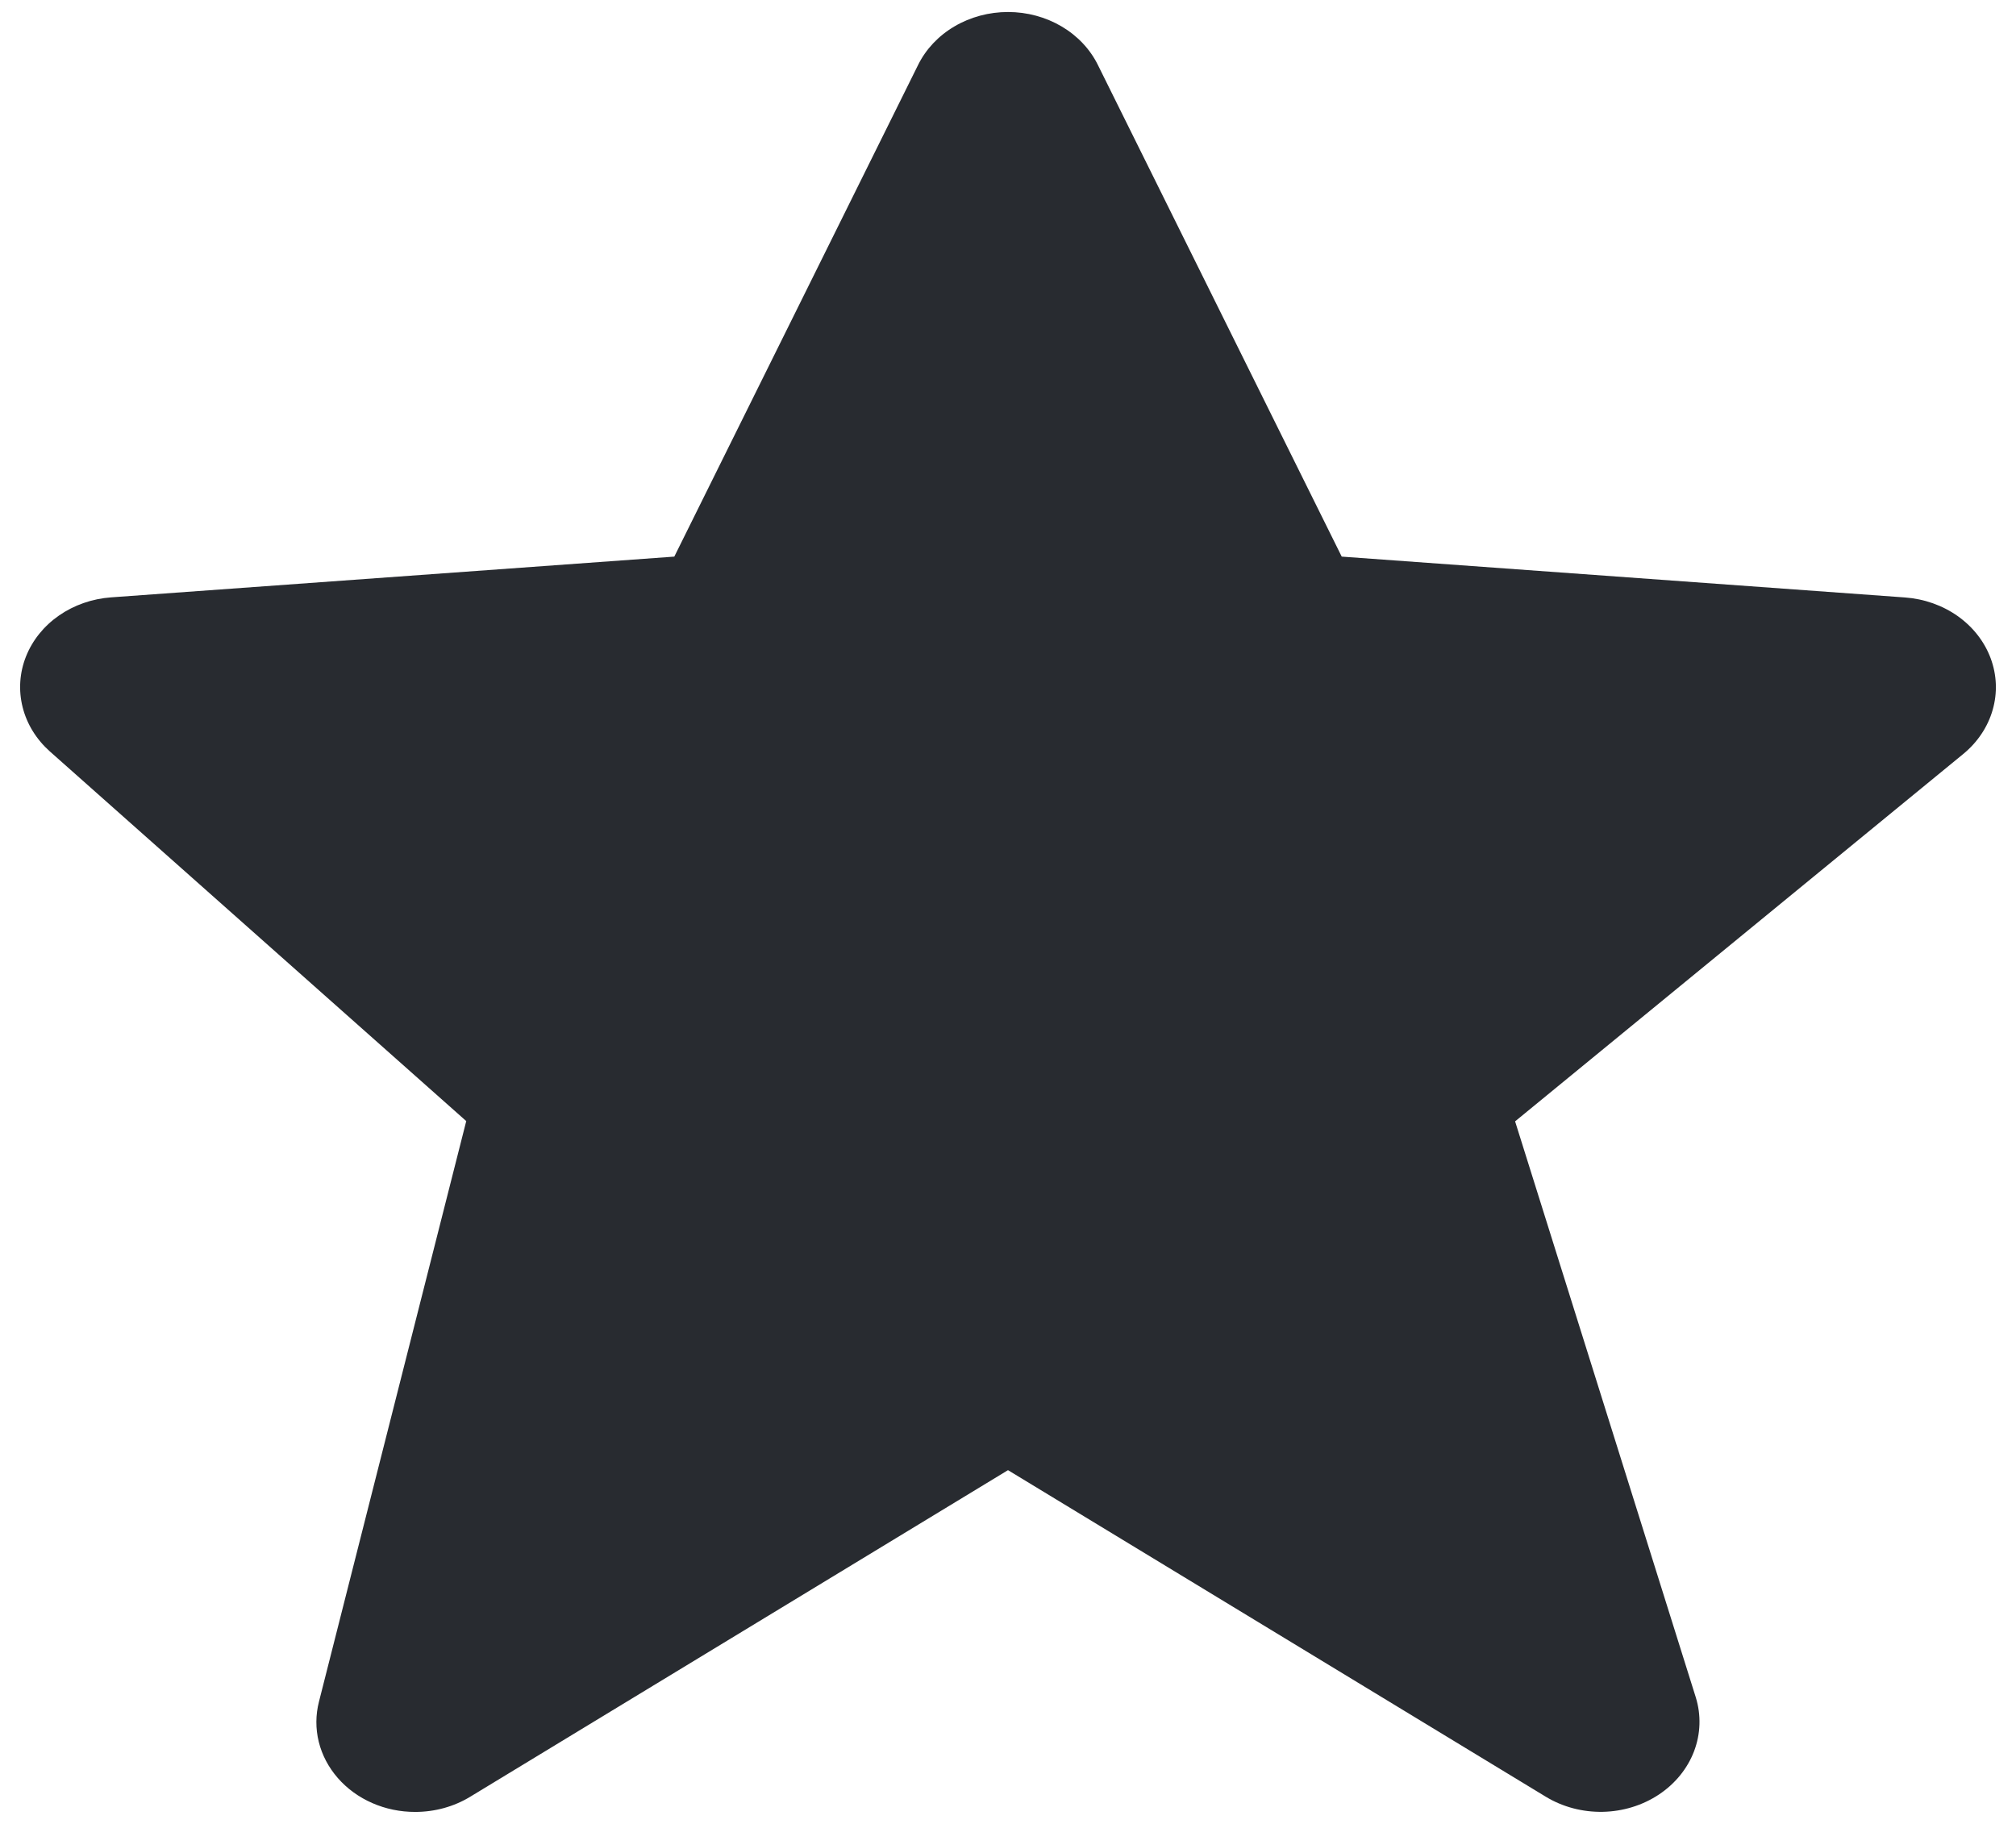 <svg width="84" height="76" viewBox="0 0 84 76" fill="none" xmlns="http://www.w3.org/2000/svg">
<path d="M13.29 70.907C13.149 71.457 13.146 72.029 13.282 72.58C13.418 73.131 13.69 73.646 14.076 74.088C14.462 74.53 14.953 74.887 15.512 75.131C16.071 75.376 16.683 75.502 17.303 75.5C18.116 75.5 18.911 75.281 19.588 74.87L42 61.259L64.413 74.87C65.114 75.294 65.941 75.512 66.782 75.496C67.624 75.479 68.439 75.228 69.12 74.776C69.8 74.324 70.312 73.694 70.587 72.969C70.861 72.245 70.886 71.461 70.657 70.723L63.129 46.725L81.8 31.419C82.398 30.929 82.825 30.289 83.028 29.58C83.232 28.871 83.202 28.123 82.944 27.429C82.686 26.735 82.209 26.125 81.575 25.674C80.939 25.224 80.174 24.953 79.371 24.895L55.905 23.193L45.75 2.716C45.427 2.056 44.901 1.496 44.236 1.103C43.571 0.71 42.795 0.5 42.002 0.5C41.209 0.5 40.433 0.708 39.767 1.101C39.101 1.493 38.575 2.053 38.251 2.712L28.096 23.193L4.629 24.891C3.841 24.948 3.087 25.211 2.458 25.648C1.829 26.084 1.352 26.677 1.083 27.355C0.814 28.032 0.766 28.766 0.943 29.468C1.12 30.171 1.515 30.811 2.081 31.314L19.427 46.714L13.29 70.907Z" fill="#282B30"/>
</svg>
